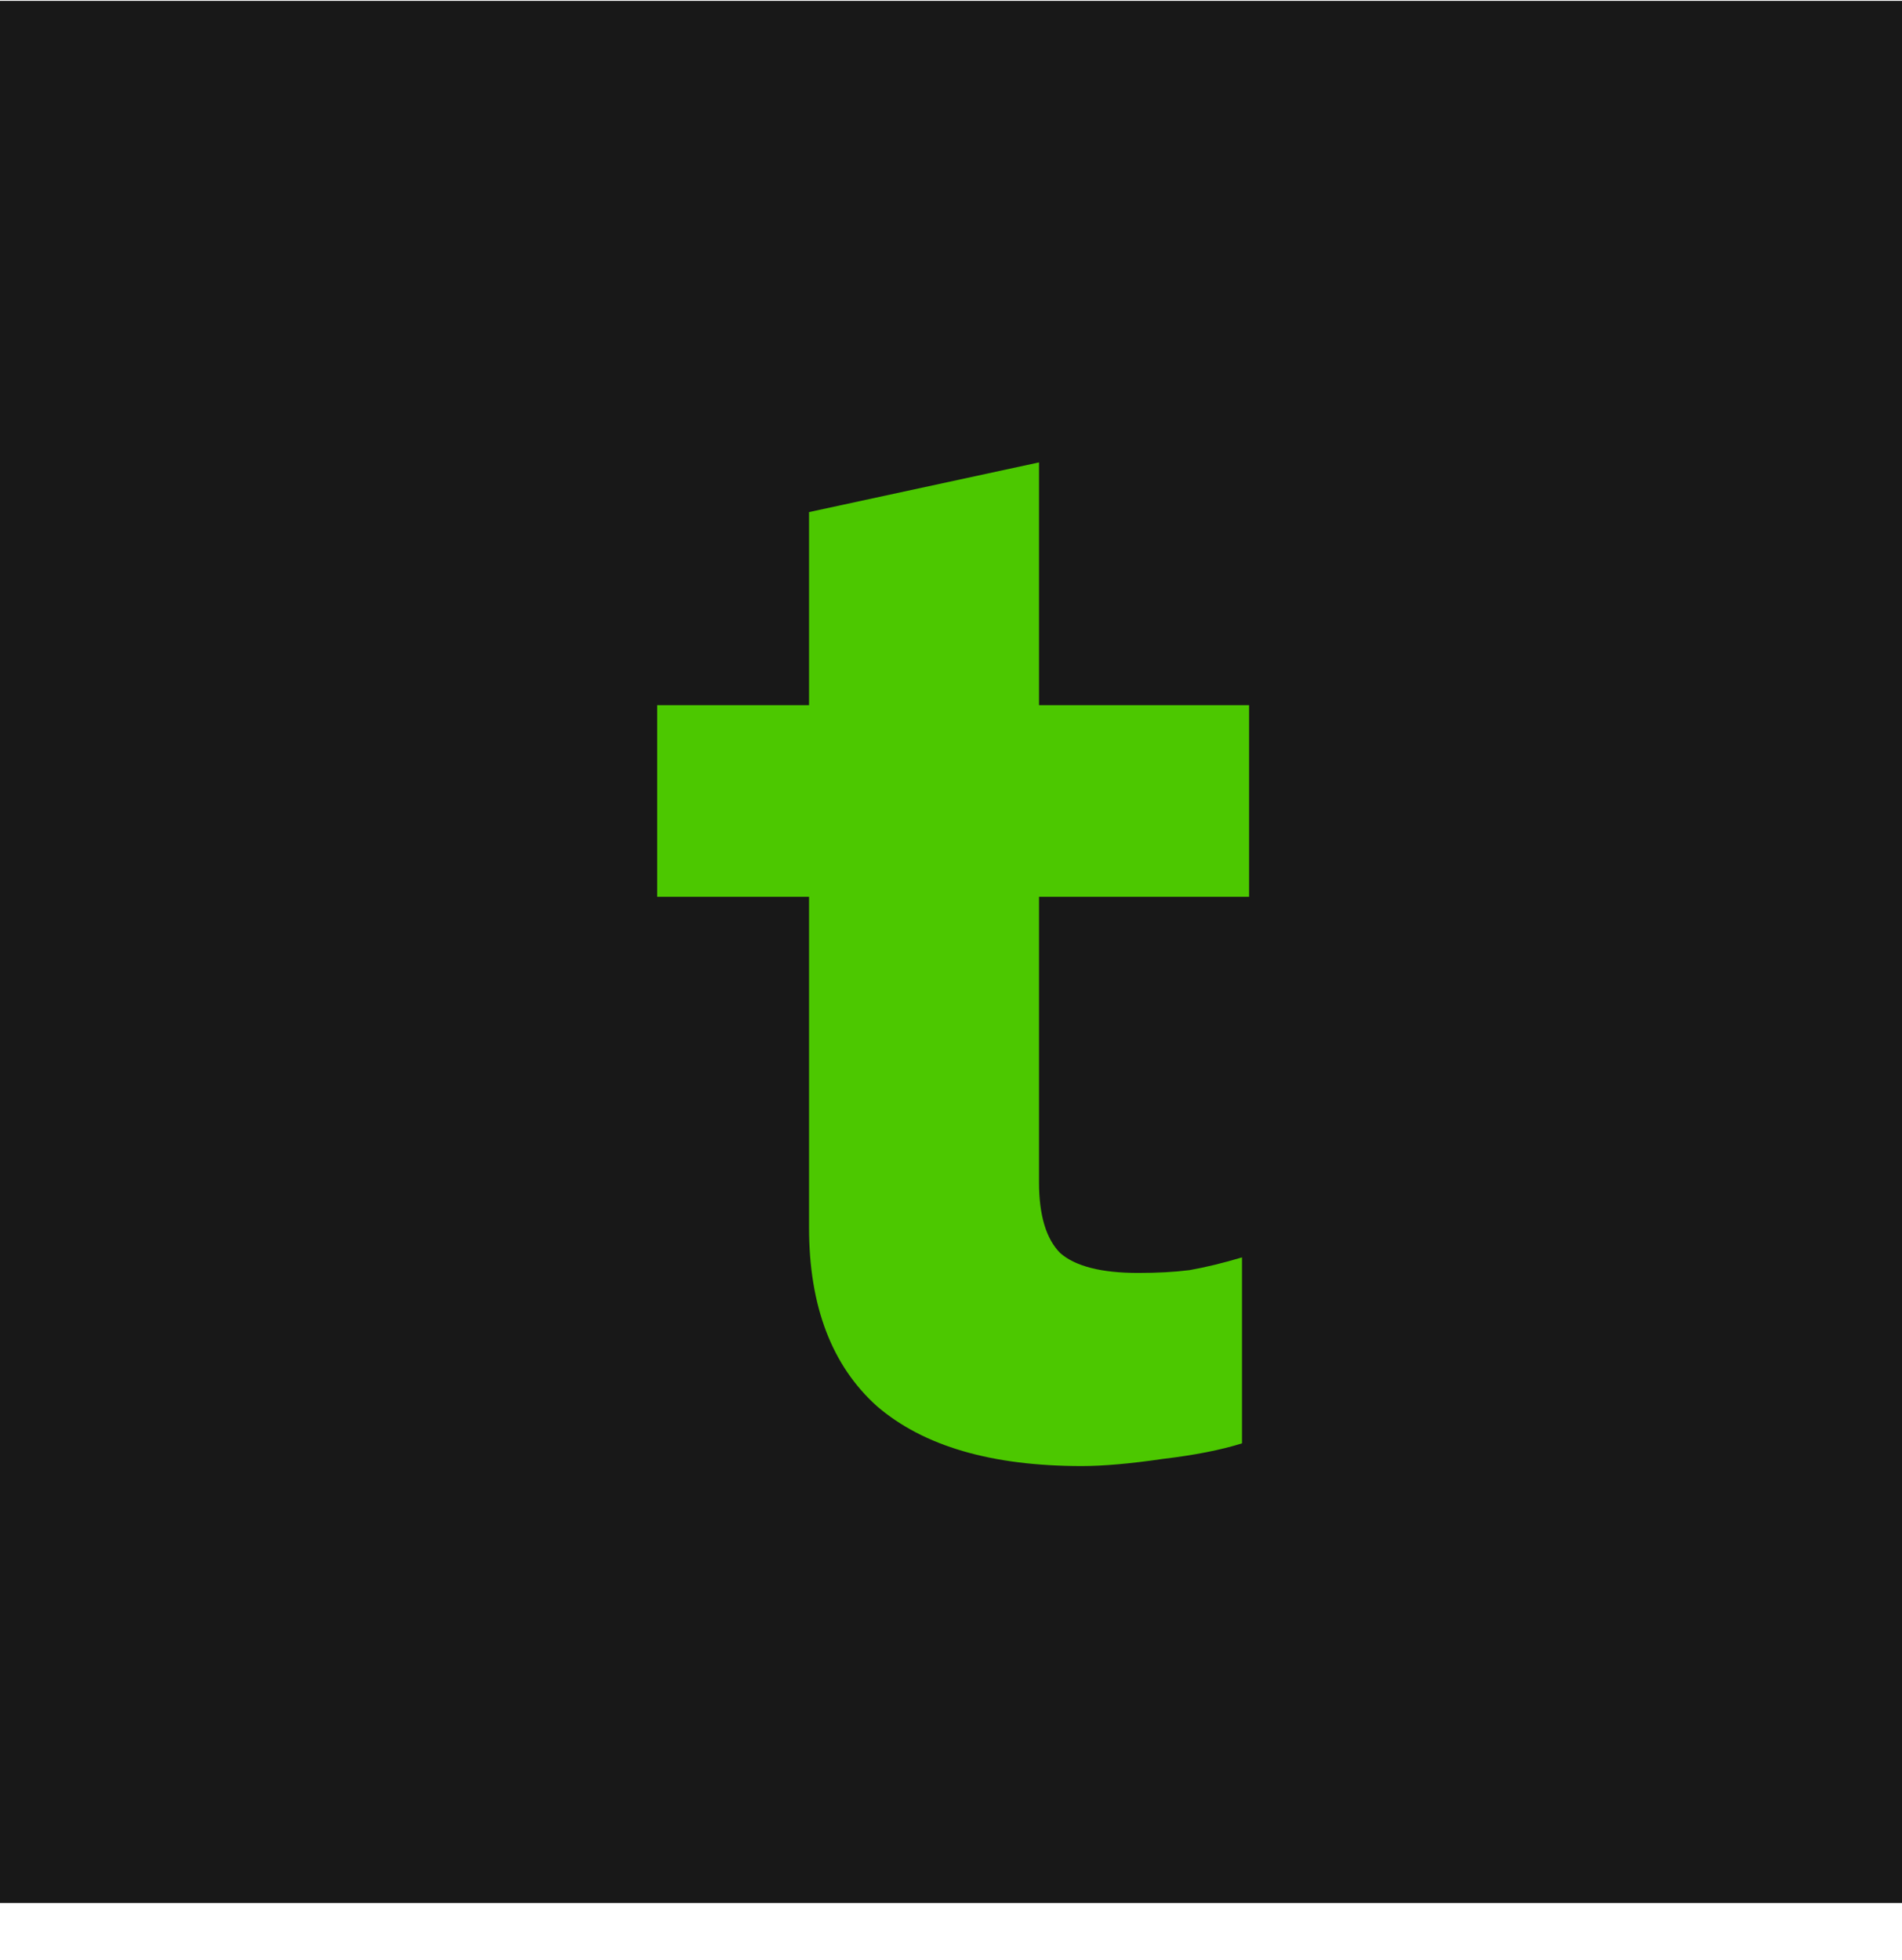 <svg width="33" height="34" viewBox="0 0 33 34" fill="none" xmlns="http://www.w3.org/2000/svg">
<rect y="0.015" width="33" height="33" fill="#181818"/>
<path d="M18.766 25.434C17.206 25.434 16.024 25.089 15.219 24.399C14.431 23.693 14.037 22.659 14.037 21.296V15.558H11.402V12.234H14.037V8.884L18.027 8.022V12.234H21.672V15.558H18.027V20.508C18.027 21.083 18.15 21.493 18.396 21.74C18.659 21.969 19.11 22.084 19.751 22.084C20.079 22.084 20.375 22.068 20.637 22.035C20.916 21.986 21.22 21.912 21.549 21.814V25.04C21.187 25.154 20.728 25.245 20.169 25.311C19.611 25.393 19.143 25.434 18.766 25.434Z" fill="#4CC800"/>
</svg>
